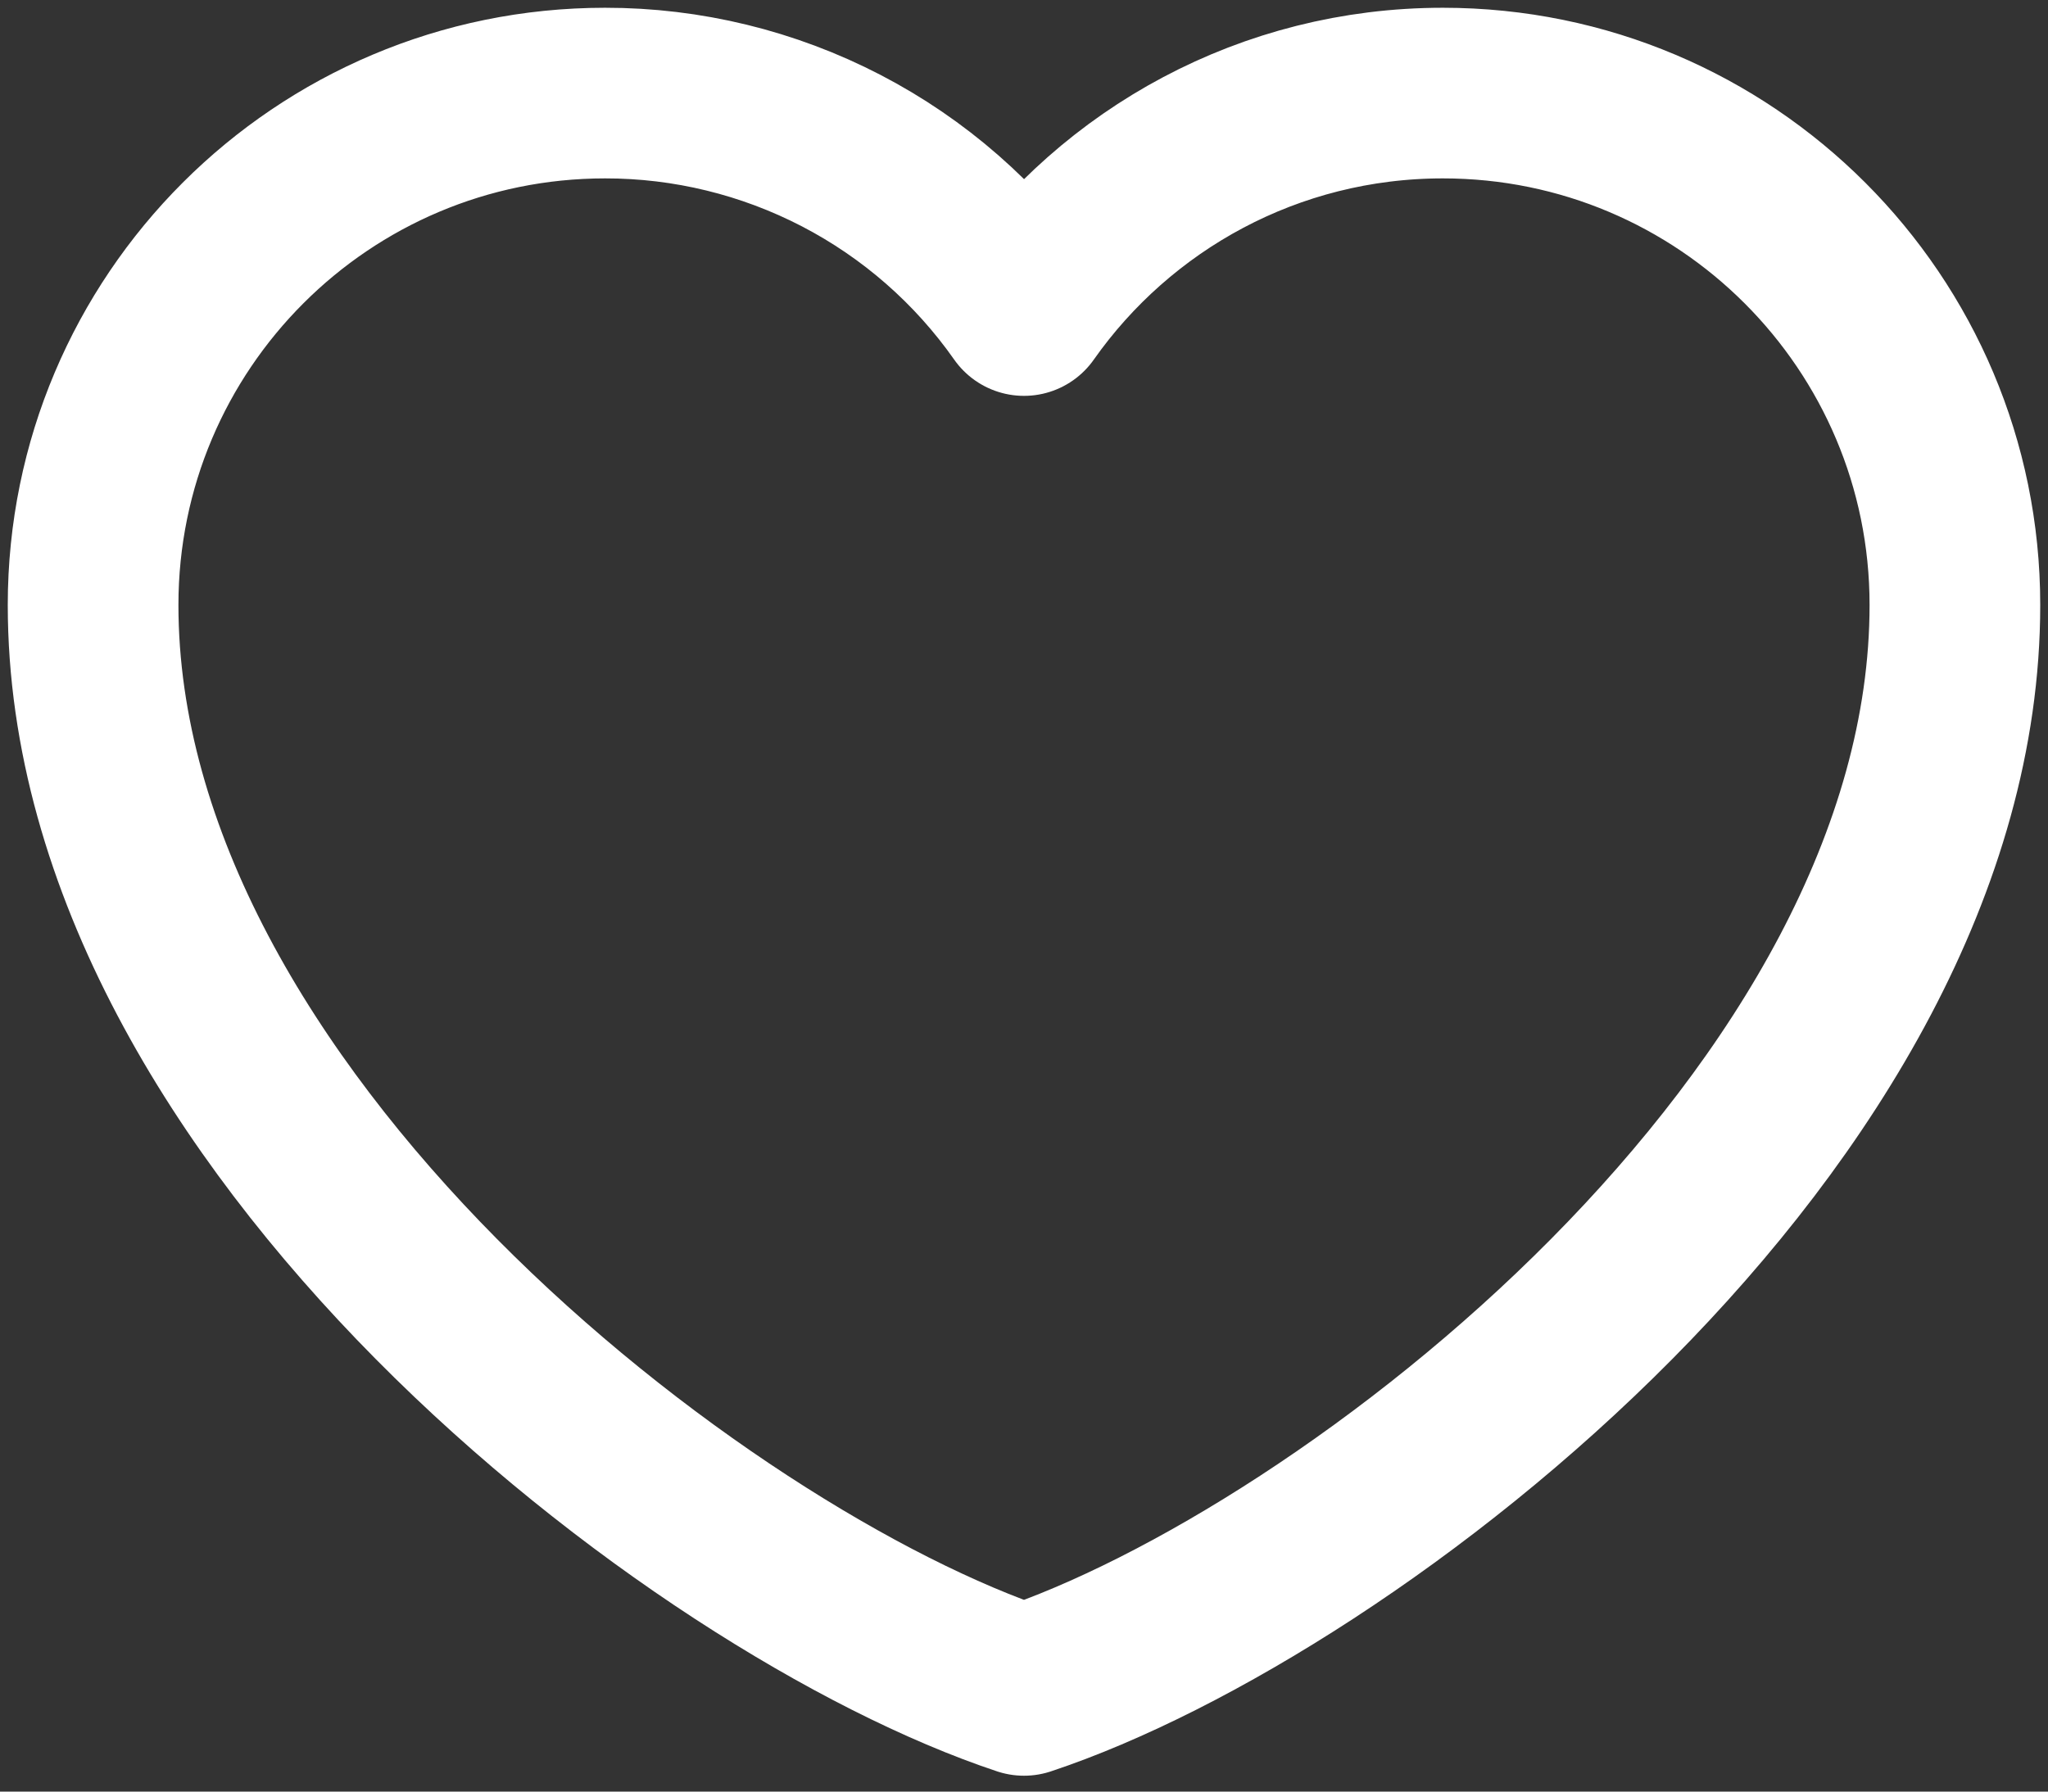 <svg width="24" height="21" viewBox="0 0 24 21" fill="none" xmlns="http://www.w3.org/2000/svg">
<rect x="0" y="0" width="24" height="21" fill="#333333" stroke="none"/>
<path d="M7.091 1.091C3.777 1.091 1.091 3.777 1.091 7.091C1.091 13.091 8.182 18.545 12 19.814C15.818 18.545 22.909 13.091 22.909 7.091C22.909 3.777 20.223 1.091 16.909 1.091C14.88 1.091 13.085 2.098 12 3.64C11.447 2.852 10.712 2.209 9.857 1.765C9.003 1.322 8.054 1.09 7.091 1.091Z" stroke="white" stroke-width="2" stroke-linecap="round" stroke-linejoin="round"/>
</svg>
